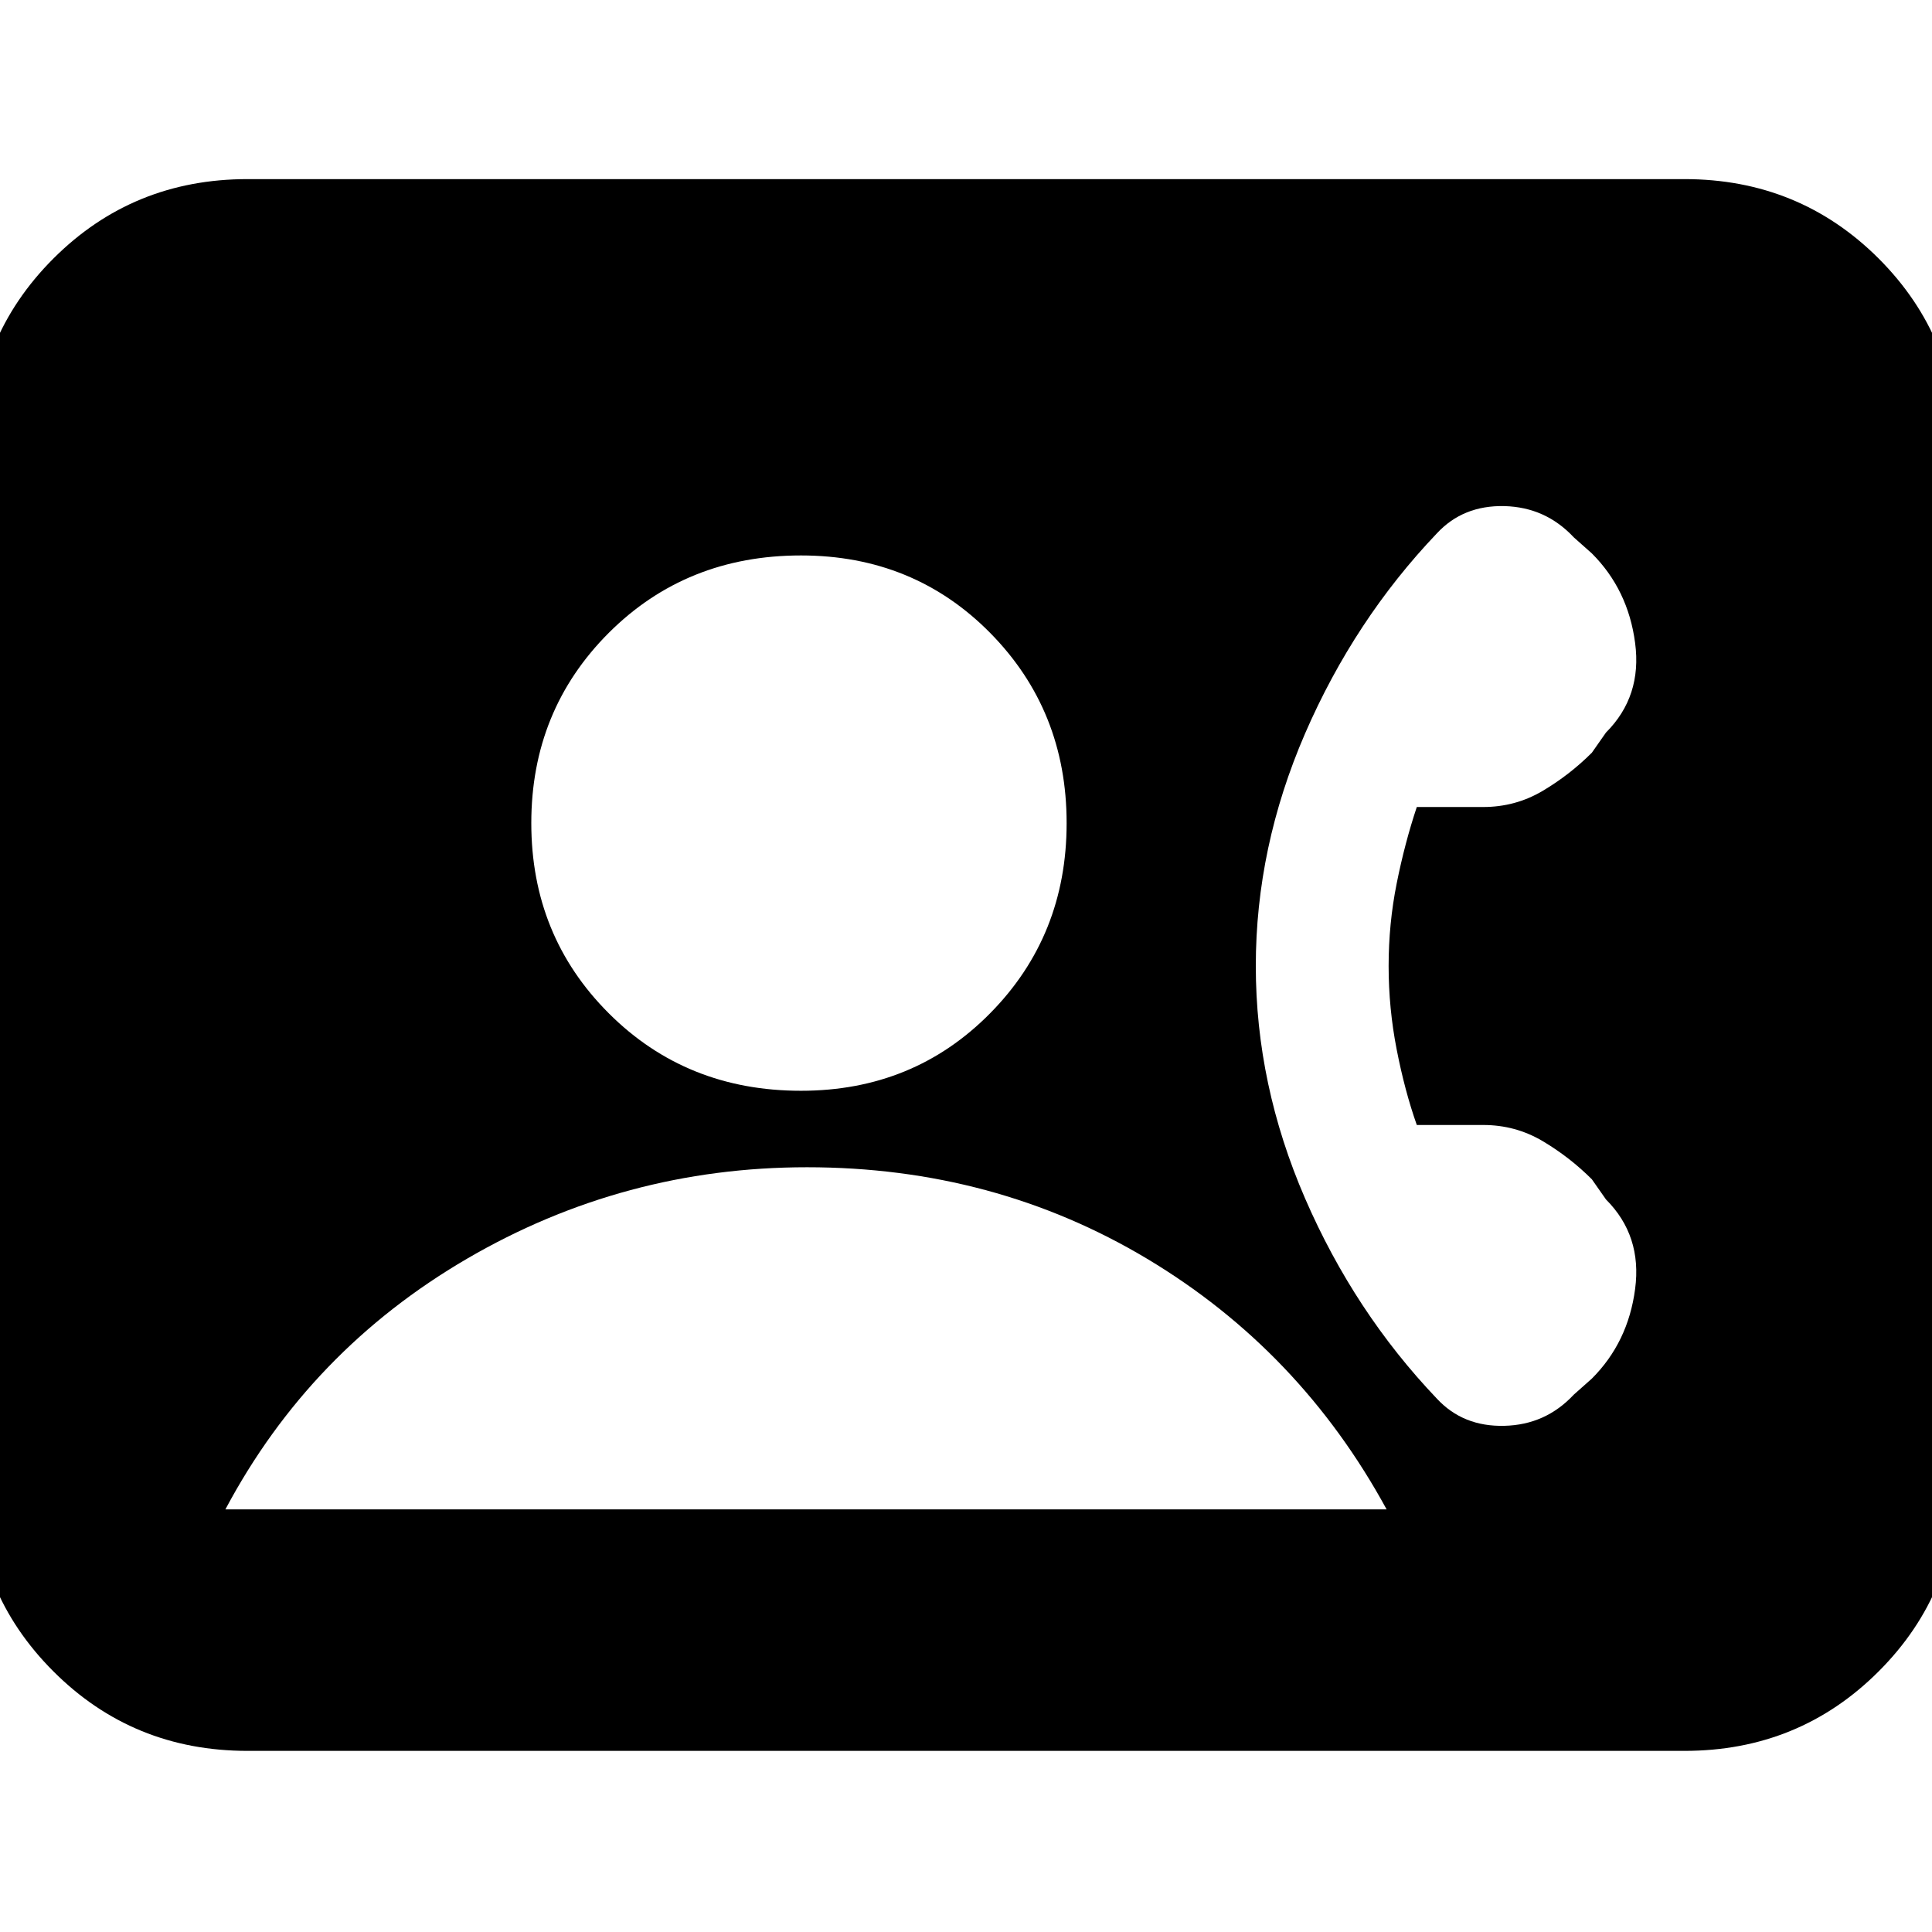 <svg xmlns="http://www.w3.org/2000/svg" height="24" width="24"><path d="M3.075 21.75Q1.65 21.75 0.663 20.762Q-0.325 19.775 -0.325 18.35V5.625Q-0.325 4.2 0.663 3.212Q1.65 2.225 3.075 2.225H20.925Q22.35 2.225 23.338 3.212Q24.325 4.2 24.325 5.625V18.35Q24.325 19.775 23.338 20.762Q22.35 21.75 20.925 21.75ZM9.95 13.55Q11.35 13.55 12.3 12.587Q13.25 11.625 13.25 10.225Q13.25 8.825 12.3 7.862Q11.35 6.9 9.95 6.9Q8.525 6.9 7.562 7.862Q6.6 8.825 6.6 10.225Q6.6 11.625 7.562 12.587Q8.525 13.55 9.95 13.55ZM17.85 17.375Q18.175 17.725 18.688 17.712Q19.2 17.7 19.55 17.325L19.775 17.125Q20.225 16.675 20.312 16.012Q20.4 15.35 19.95 14.9L19.775 14.65Q19.5 14.375 19.163 14.175Q18.825 13.975 18.425 13.975H17.6Q17.45 13.55 17.35 13.037Q17.25 12.525 17.25 12Q17.25 11.475 17.35 10.975Q17.45 10.475 17.6 10.025H18.425Q18.825 10.025 19.163 9.825Q19.5 9.625 19.775 9.35L19.95 9.1Q20.4 8.65 20.312 7.987Q20.225 7.325 19.775 6.875L19.55 6.675Q19.2 6.3 18.688 6.287Q18.175 6.275 17.85 6.625Q16.825 7.7 16.212 9.112Q15.6 10.525 15.6 12Q15.6 13.475 16.212 14.887Q16.825 16.3 17.85 17.375ZM2.8 18.75H17.225Q16.15 16.775 14.25 15.637Q12.35 14.5 10.025 14.5Q7.75 14.5 5.8 15.637Q3.85 16.775 2.8 18.75Z"/></svg>